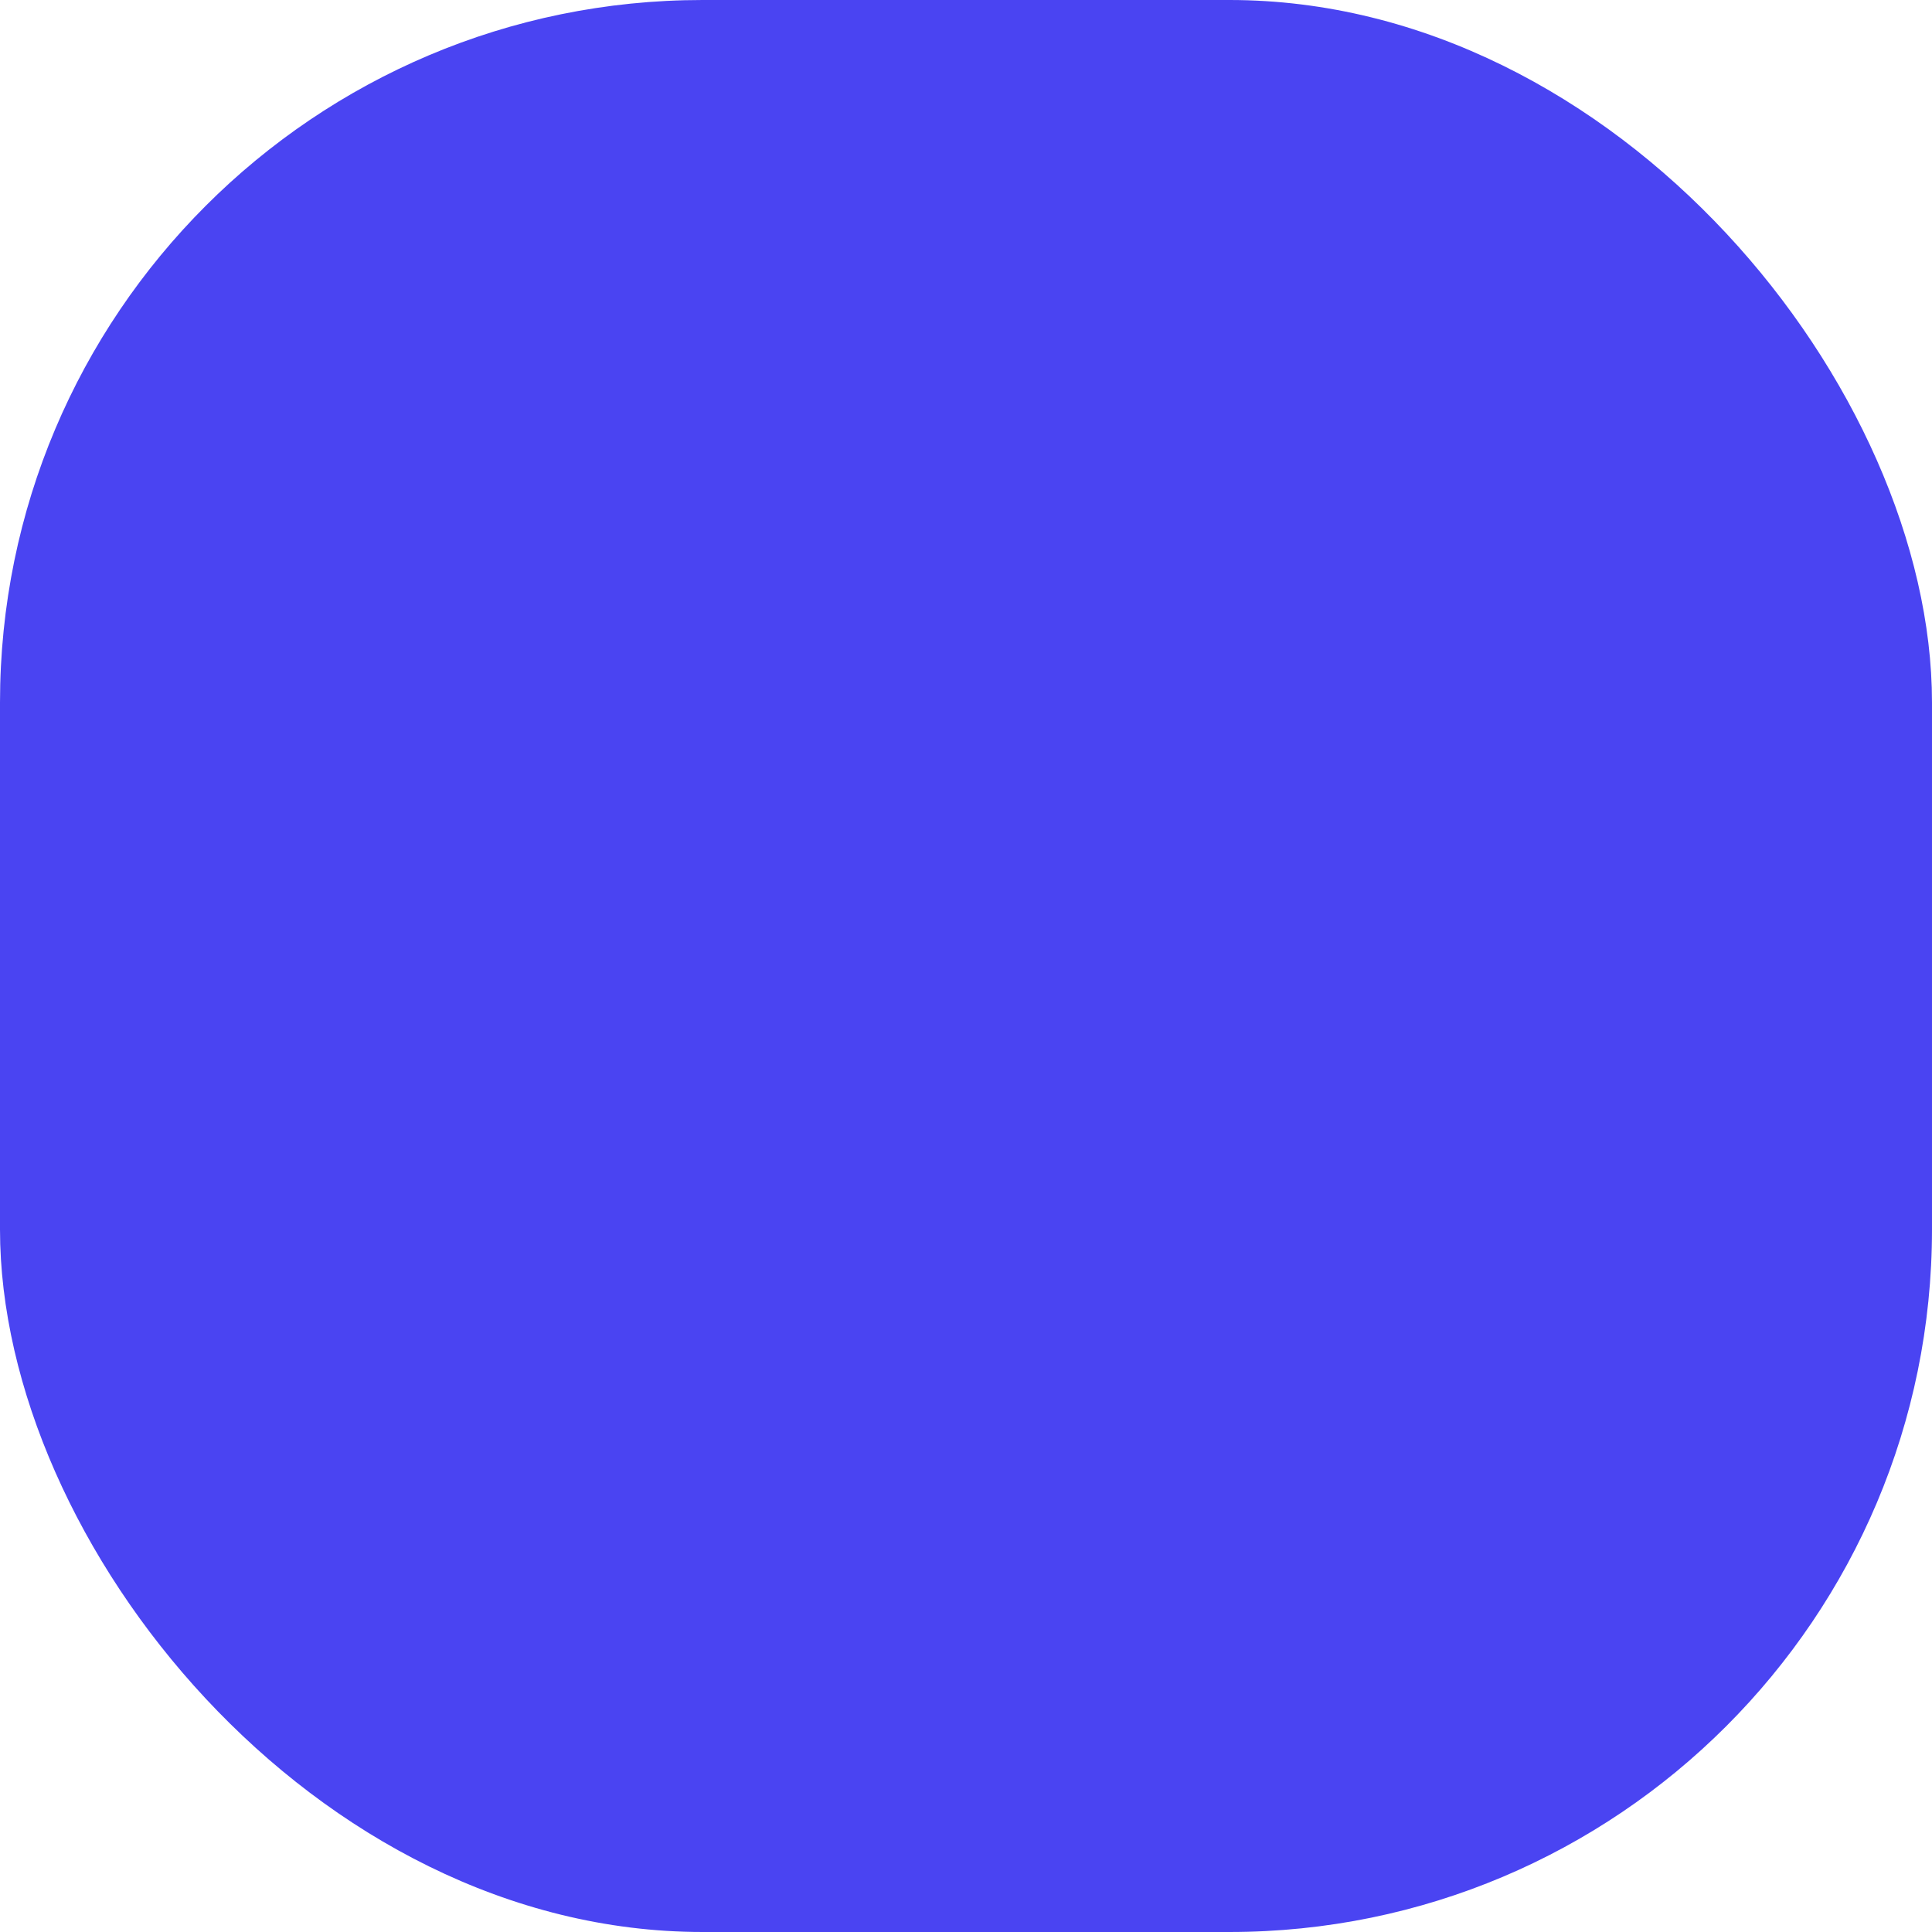 <?xml version="1.0" encoding="UTF-8"?>
<svg width="22px" height="22px" viewBox="0 0 22 22" version="1.1" xmlns="http://www.w3.org/2000/svg" xmlns:xlink="http://www.w3.org/1999/xlink">
    <!-- Generator: Sketch 60 (88103) - https://sketch.com -->
    <title>subject-icon</title>
    <desc>Created with Sketch.</desc>
    <g id="POC" stroke="none" stroke-width="1" fill="none" fill-rule="evenodd">
        <g id="POC---Child-Category-Selected" transform="translate(-22, -400)" fill="#4A44F2">
            <g id="Subject" transform="translate(2, 381)">
                <rect id="subject-icon" x="20" y="19" width="22" height="22" rx="8"></rect>
            </g>
        </g>
    </g>
</svg>